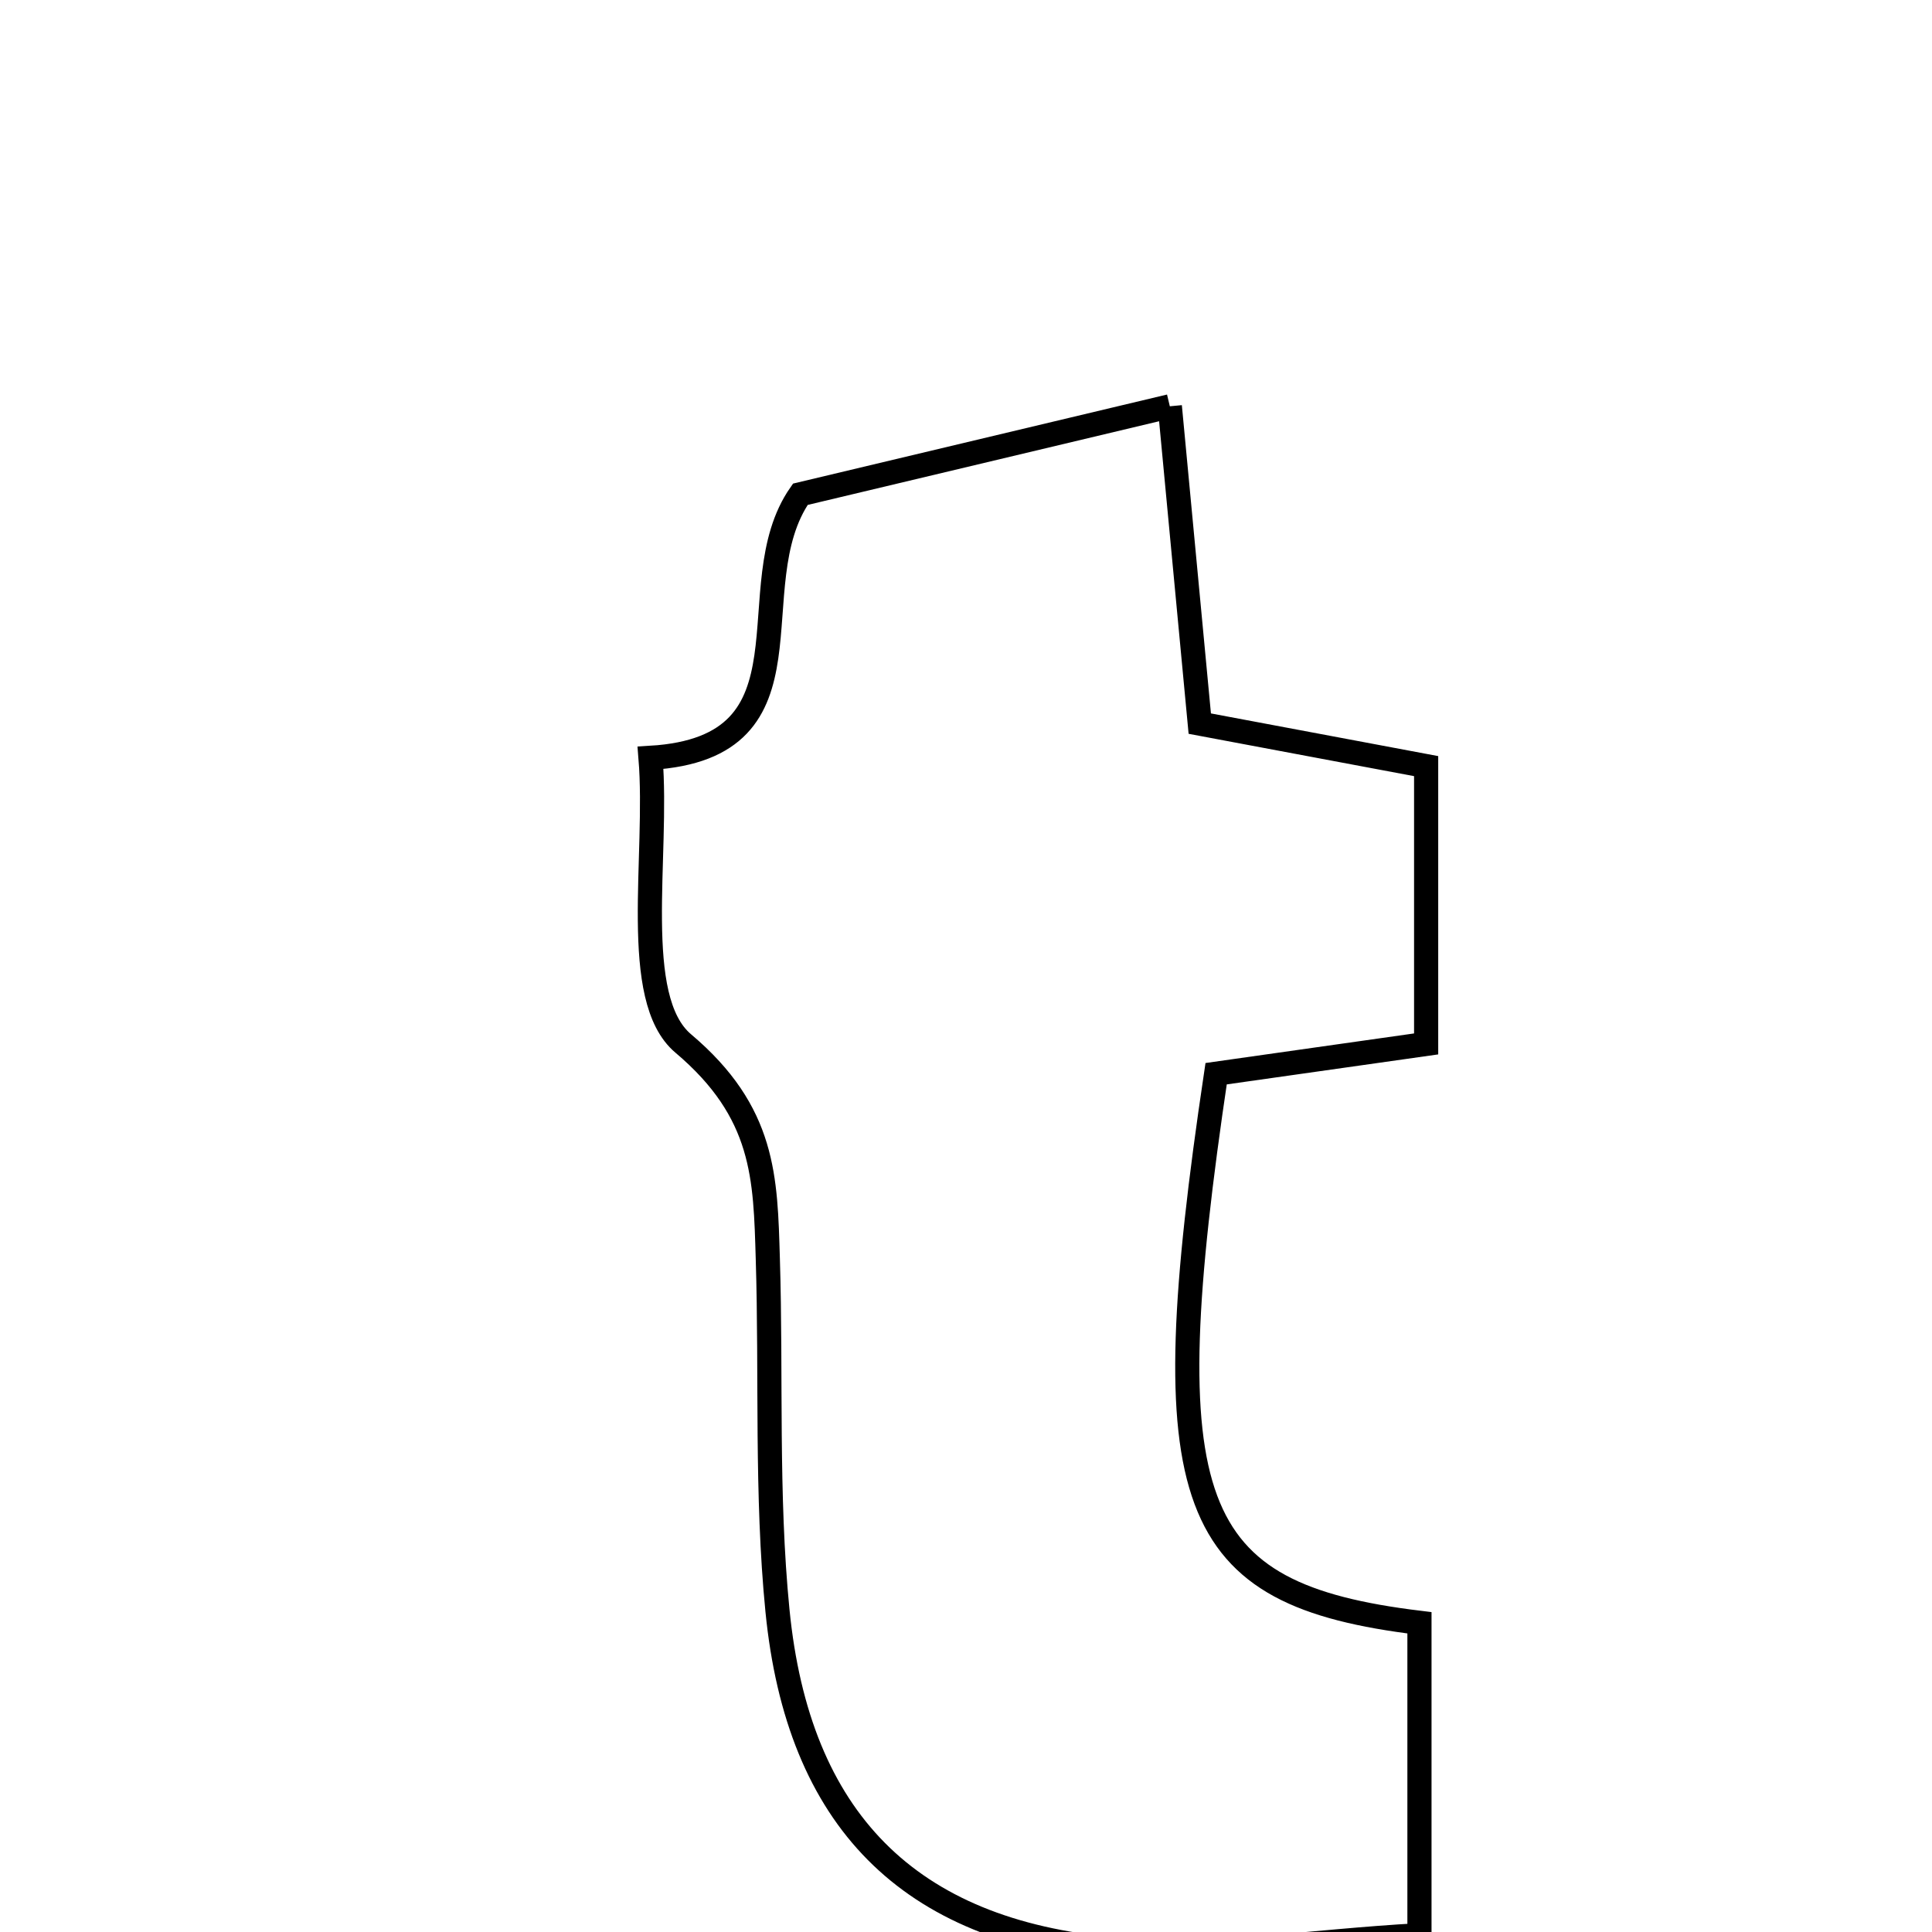 <svg xmlns="http://www.w3.org/2000/svg" viewBox="0.0 0.0 24.0 24.0" height="200px" width="200px"><path fill="none" stroke="black" stroke-width=".3" stroke-opacity="1.0"  filling="0" d="M14.532 5.047 C14.659 6.394 14.773 7.602 14.904 8.989 C15.772 9.152 16.651 9.317 17.716 9.517 C17.716 10.584 17.716 11.674 17.716 12.968 C16.806 13.097 15.924 13.222 15.107 13.338 C14.305 18.714 14.728 19.805 17.633 20.159 C17.633 21.354 17.633 22.558 17.633 24.04 C16.275 24.114 15.046 24.324 13.845 24.217 C11.28 23.99 9.914 22.597 9.658 20.008 C9.515 18.562 9.583 17.094 9.538 15.637 C9.508 14.632 9.503 13.82 8.487 12.962 C7.825 12.403 8.181 10.638 8.081 9.414 C10.236 9.285 9.142 7.288 9.942 6.14 C11.315 5.813 12.815 5.456 14.532 5.047"></path></svg>